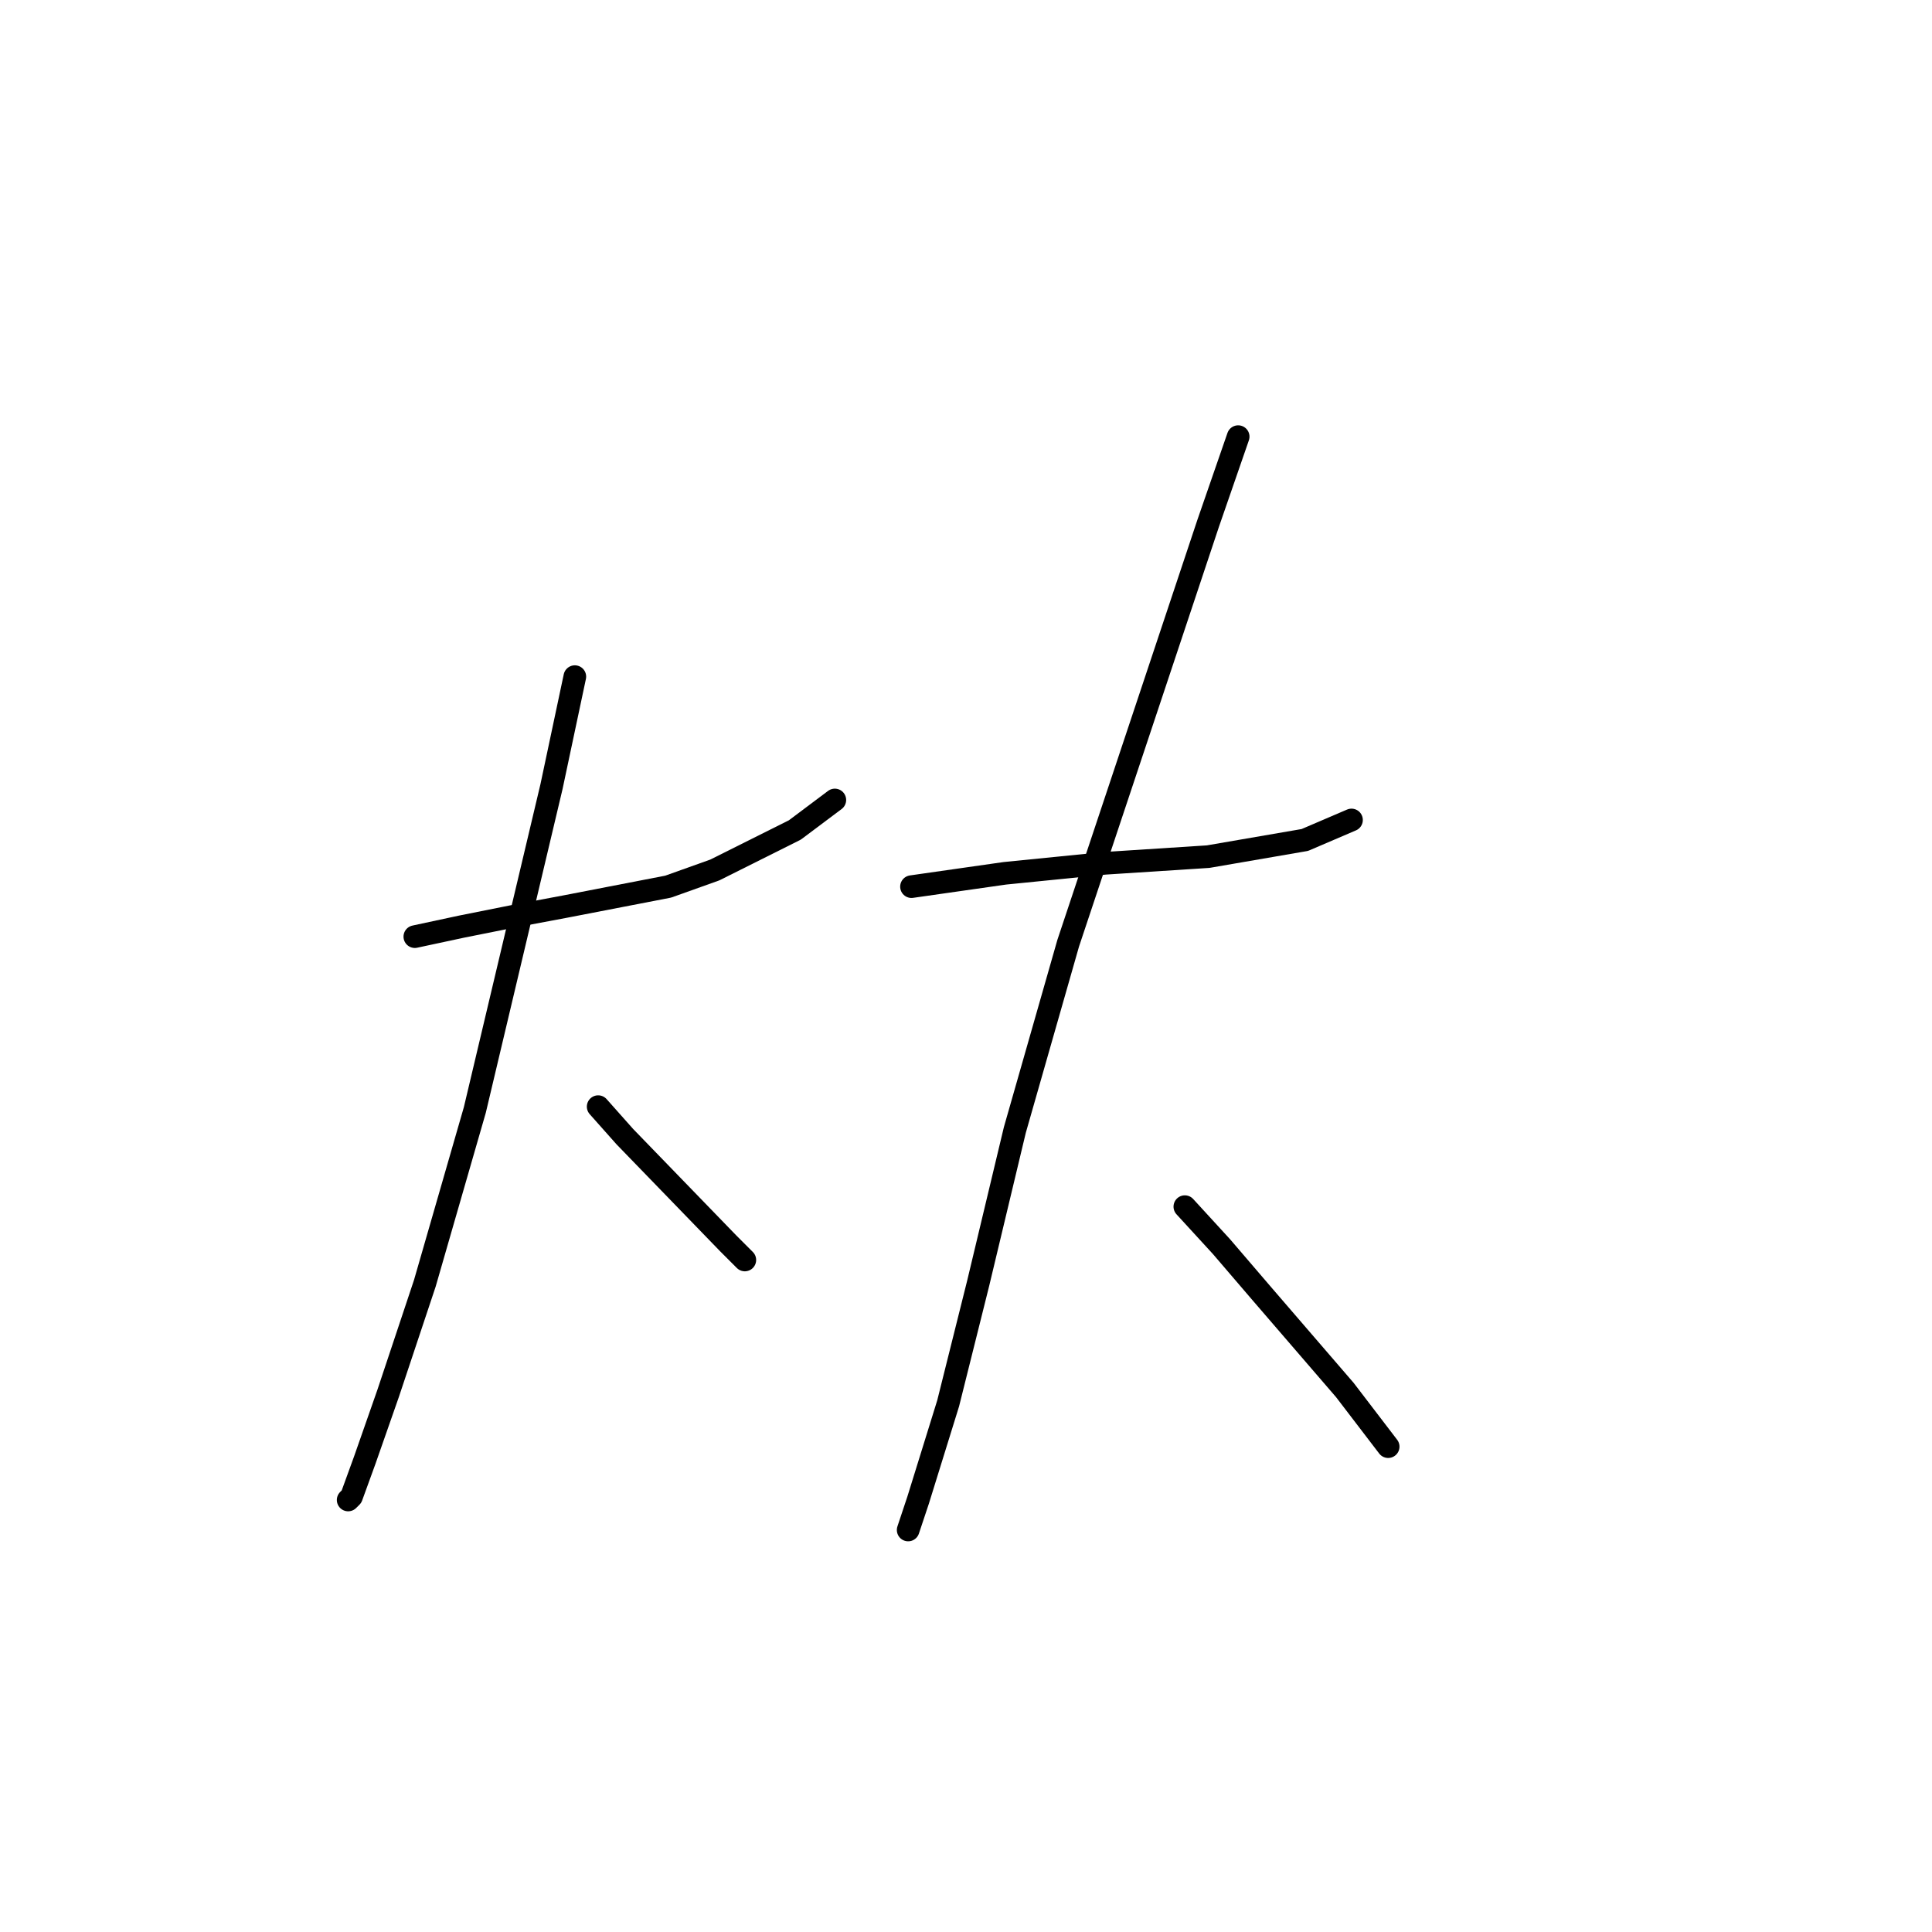 <?xml version="1.0" standalone="no"?>
    <svg width="256" height="256" xmlns="http://www.w3.org/2000/svg" version="1.1">
    <polyline stroke="black" stroke-width="3" stroke-linecap="round" fill="transparent" stroke-linejoin="round" points="54.967 124.11 61.15 122.785 67.776 121.46 74.843 120.135 88.535 117.485 94.719 115.276 105.319 109.976 110.62 106.001 110.62 106.001 " />
        <polyline stroke="black" stroke-width="3" stroke-linecap="round" fill="transparent" stroke-linejoin="round" points="76.168 89.658 73.076 104.234 62.917 147.078 56.292 170.046 51.433 184.621 48.341 193.455 46.575 198.314 46.133 198.755 46.133 198.755 " />
        <polyline stroke="black" stroke-width="3" stroke-linecap="round" fill="transparent" stroke-linejoin="round" points="79.26 146.636 82.793 150.611 96.485 164.745 98.694 166.954 98.694 166.954 " />
        <polyline stroke="black" stroke-width="3" stroke-linecap="round" fill="transparent" stroke-linejoin="round" points="120.778 117.485 126.962 116.601 133.146 115.718 146.396 114.393 160.089 113.509 172.898 111.301 179.081 108.651 179.081 108.651 " />
        <polyline stroke="black" stroke-width="3" stroke-linecap="round" fill="transparent" stroke-linejoin="round" points="164.064 57.857 160.089 69.34 155.672 82.591 145.955 111.743 141.538 124.993 134.471 149.728 129.612 170.046 125.637 185.946 121.662 198.755 120.337 202.731 120.337 202.731 " />
        <polyline stroke="black" stroke-width="3" stroke-linecap="round" fill="transparent" stroke-linejoin="round" points="156.997 159.887 161.855 165.187 167.156 171.371 178.198 184.18 183.94 191.688 183.94 191.688 " />
        </svg>